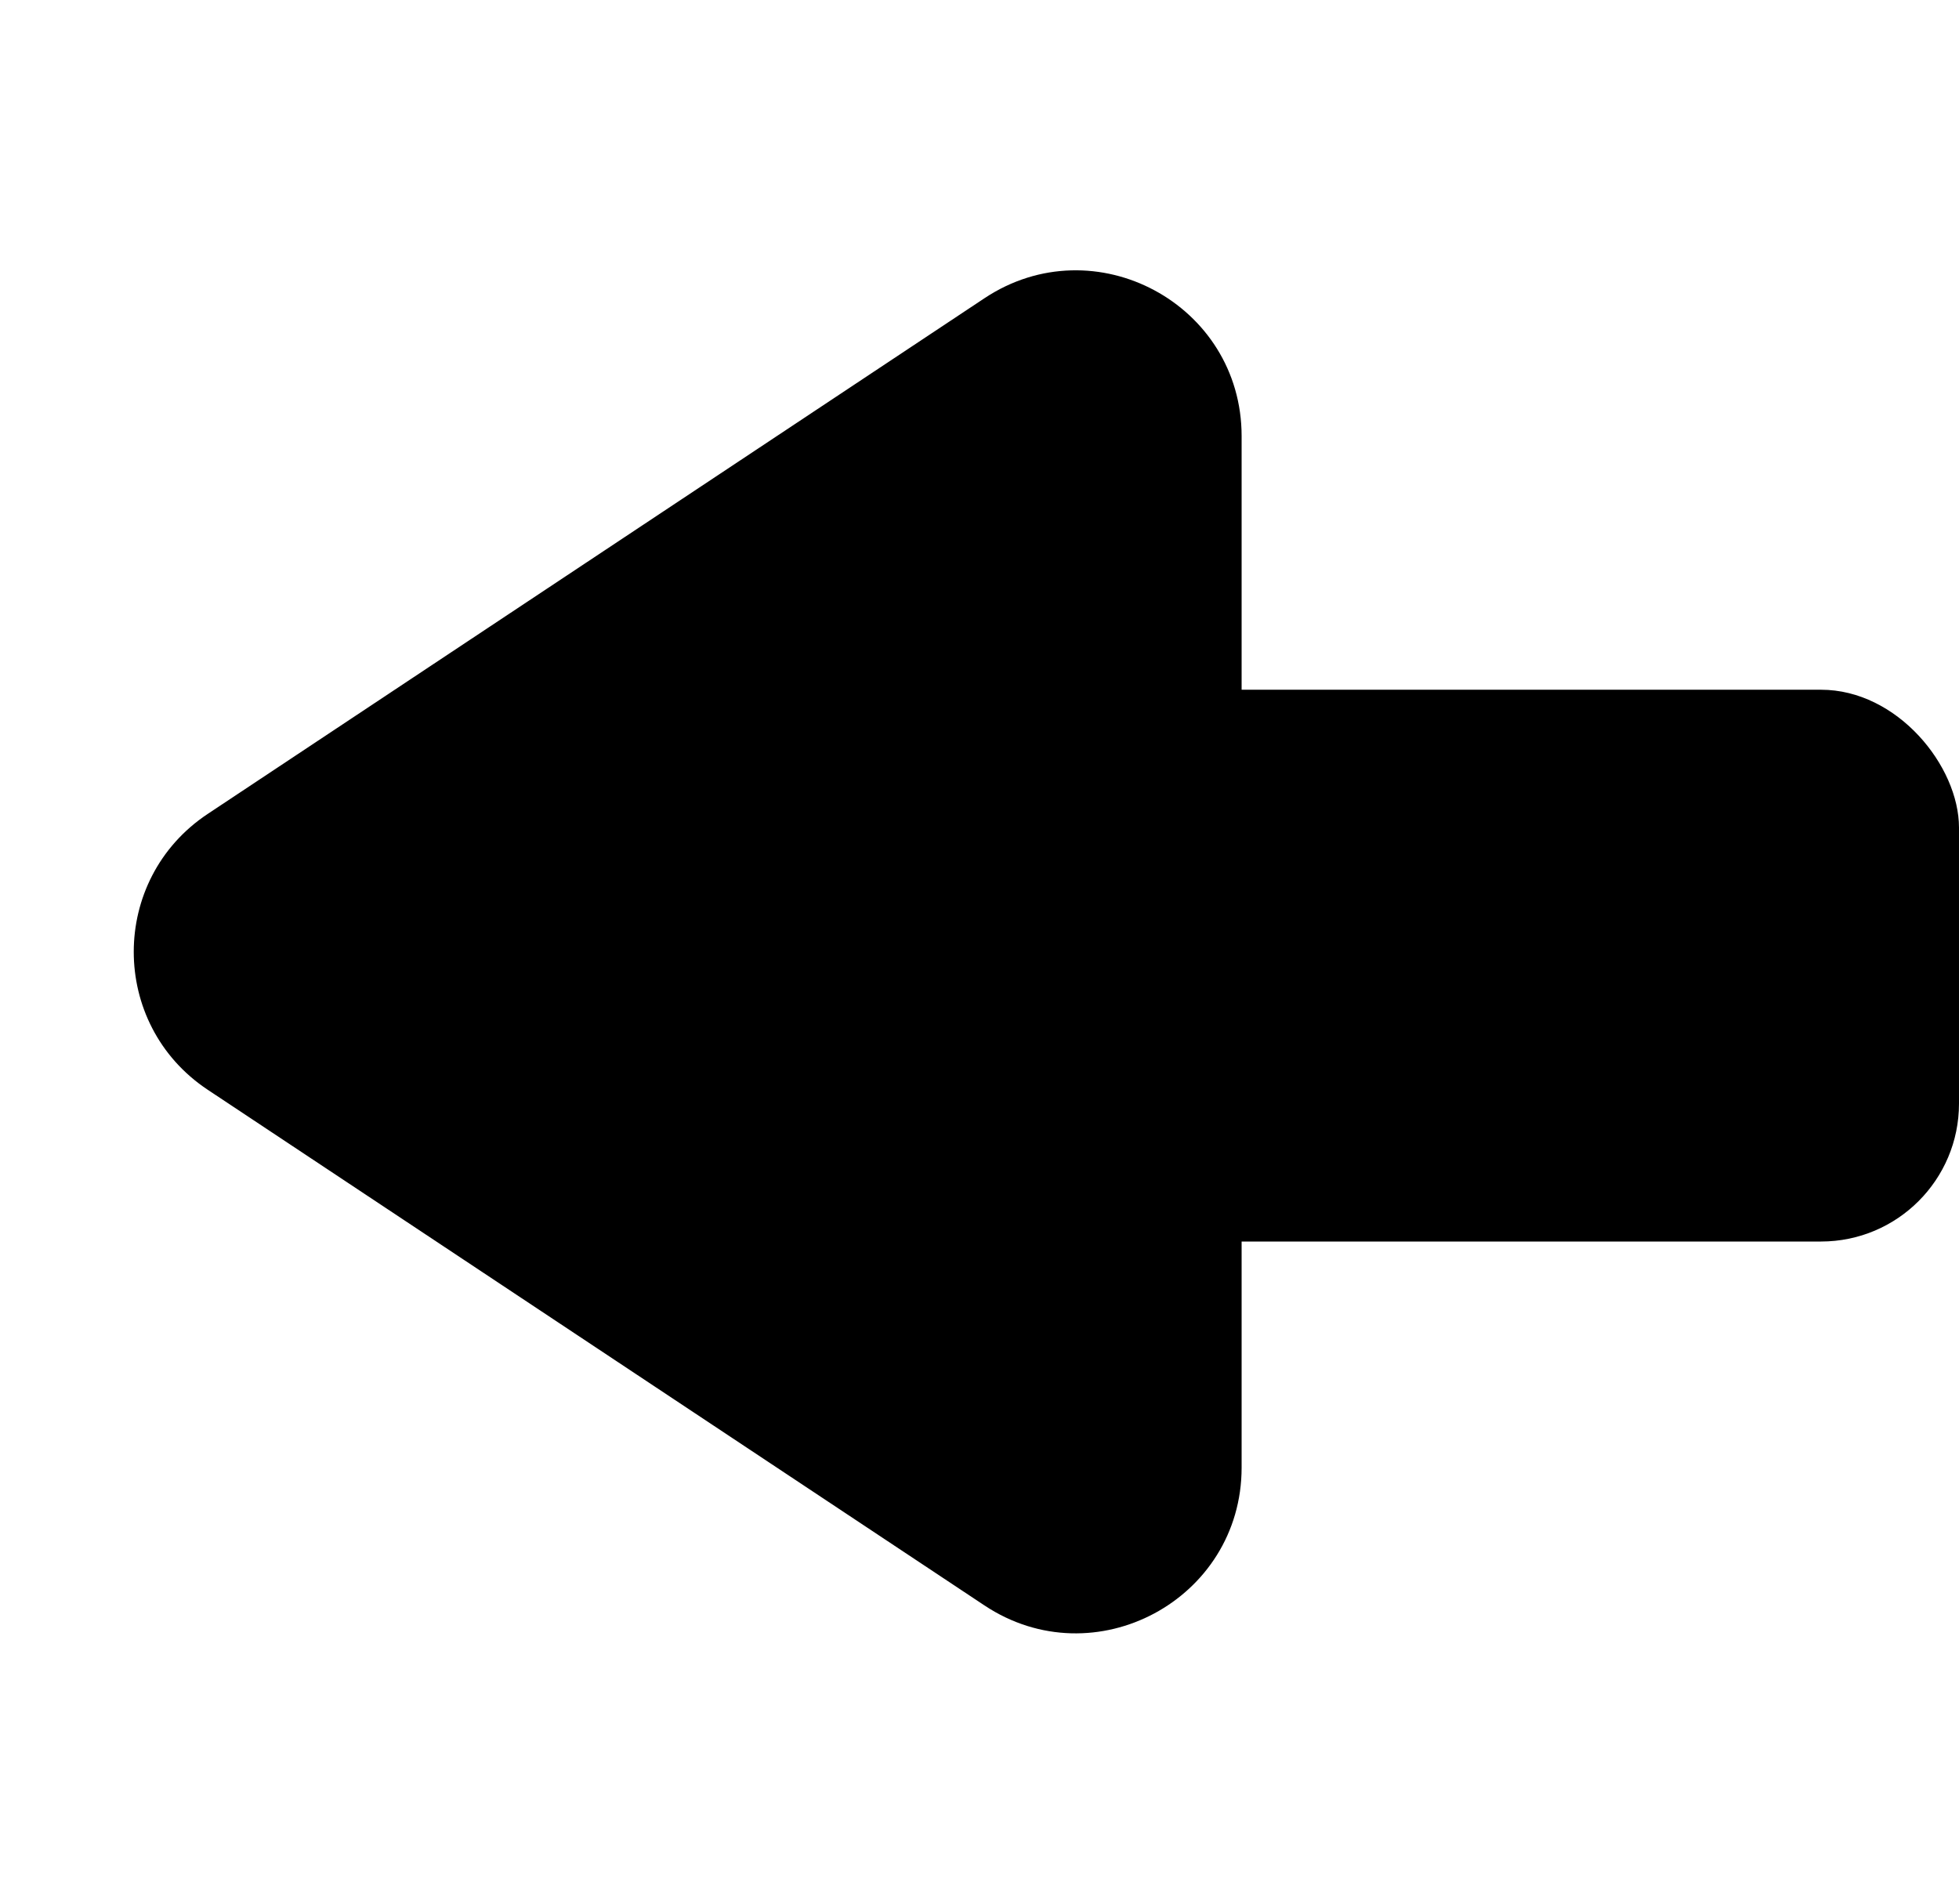 <svg width="71" height="69" viewBox="0 0 71 69" fill="none" xmlns="http://www.w3.org/2000/svg">
<rect x="34" y="25" width="37" height="20" rx="5" fill="black"/>
<path d="M7.528 39.499C3.954 37.125 3.954 31.875 7.528 29.501L35.681 10.809C39.669 8.161 45 11.021 45 15.808L45 53.192C45 57.979 39.669 60.839 35.681 58.191L7.528 39.499Z" fill="black"/>
</svg>
